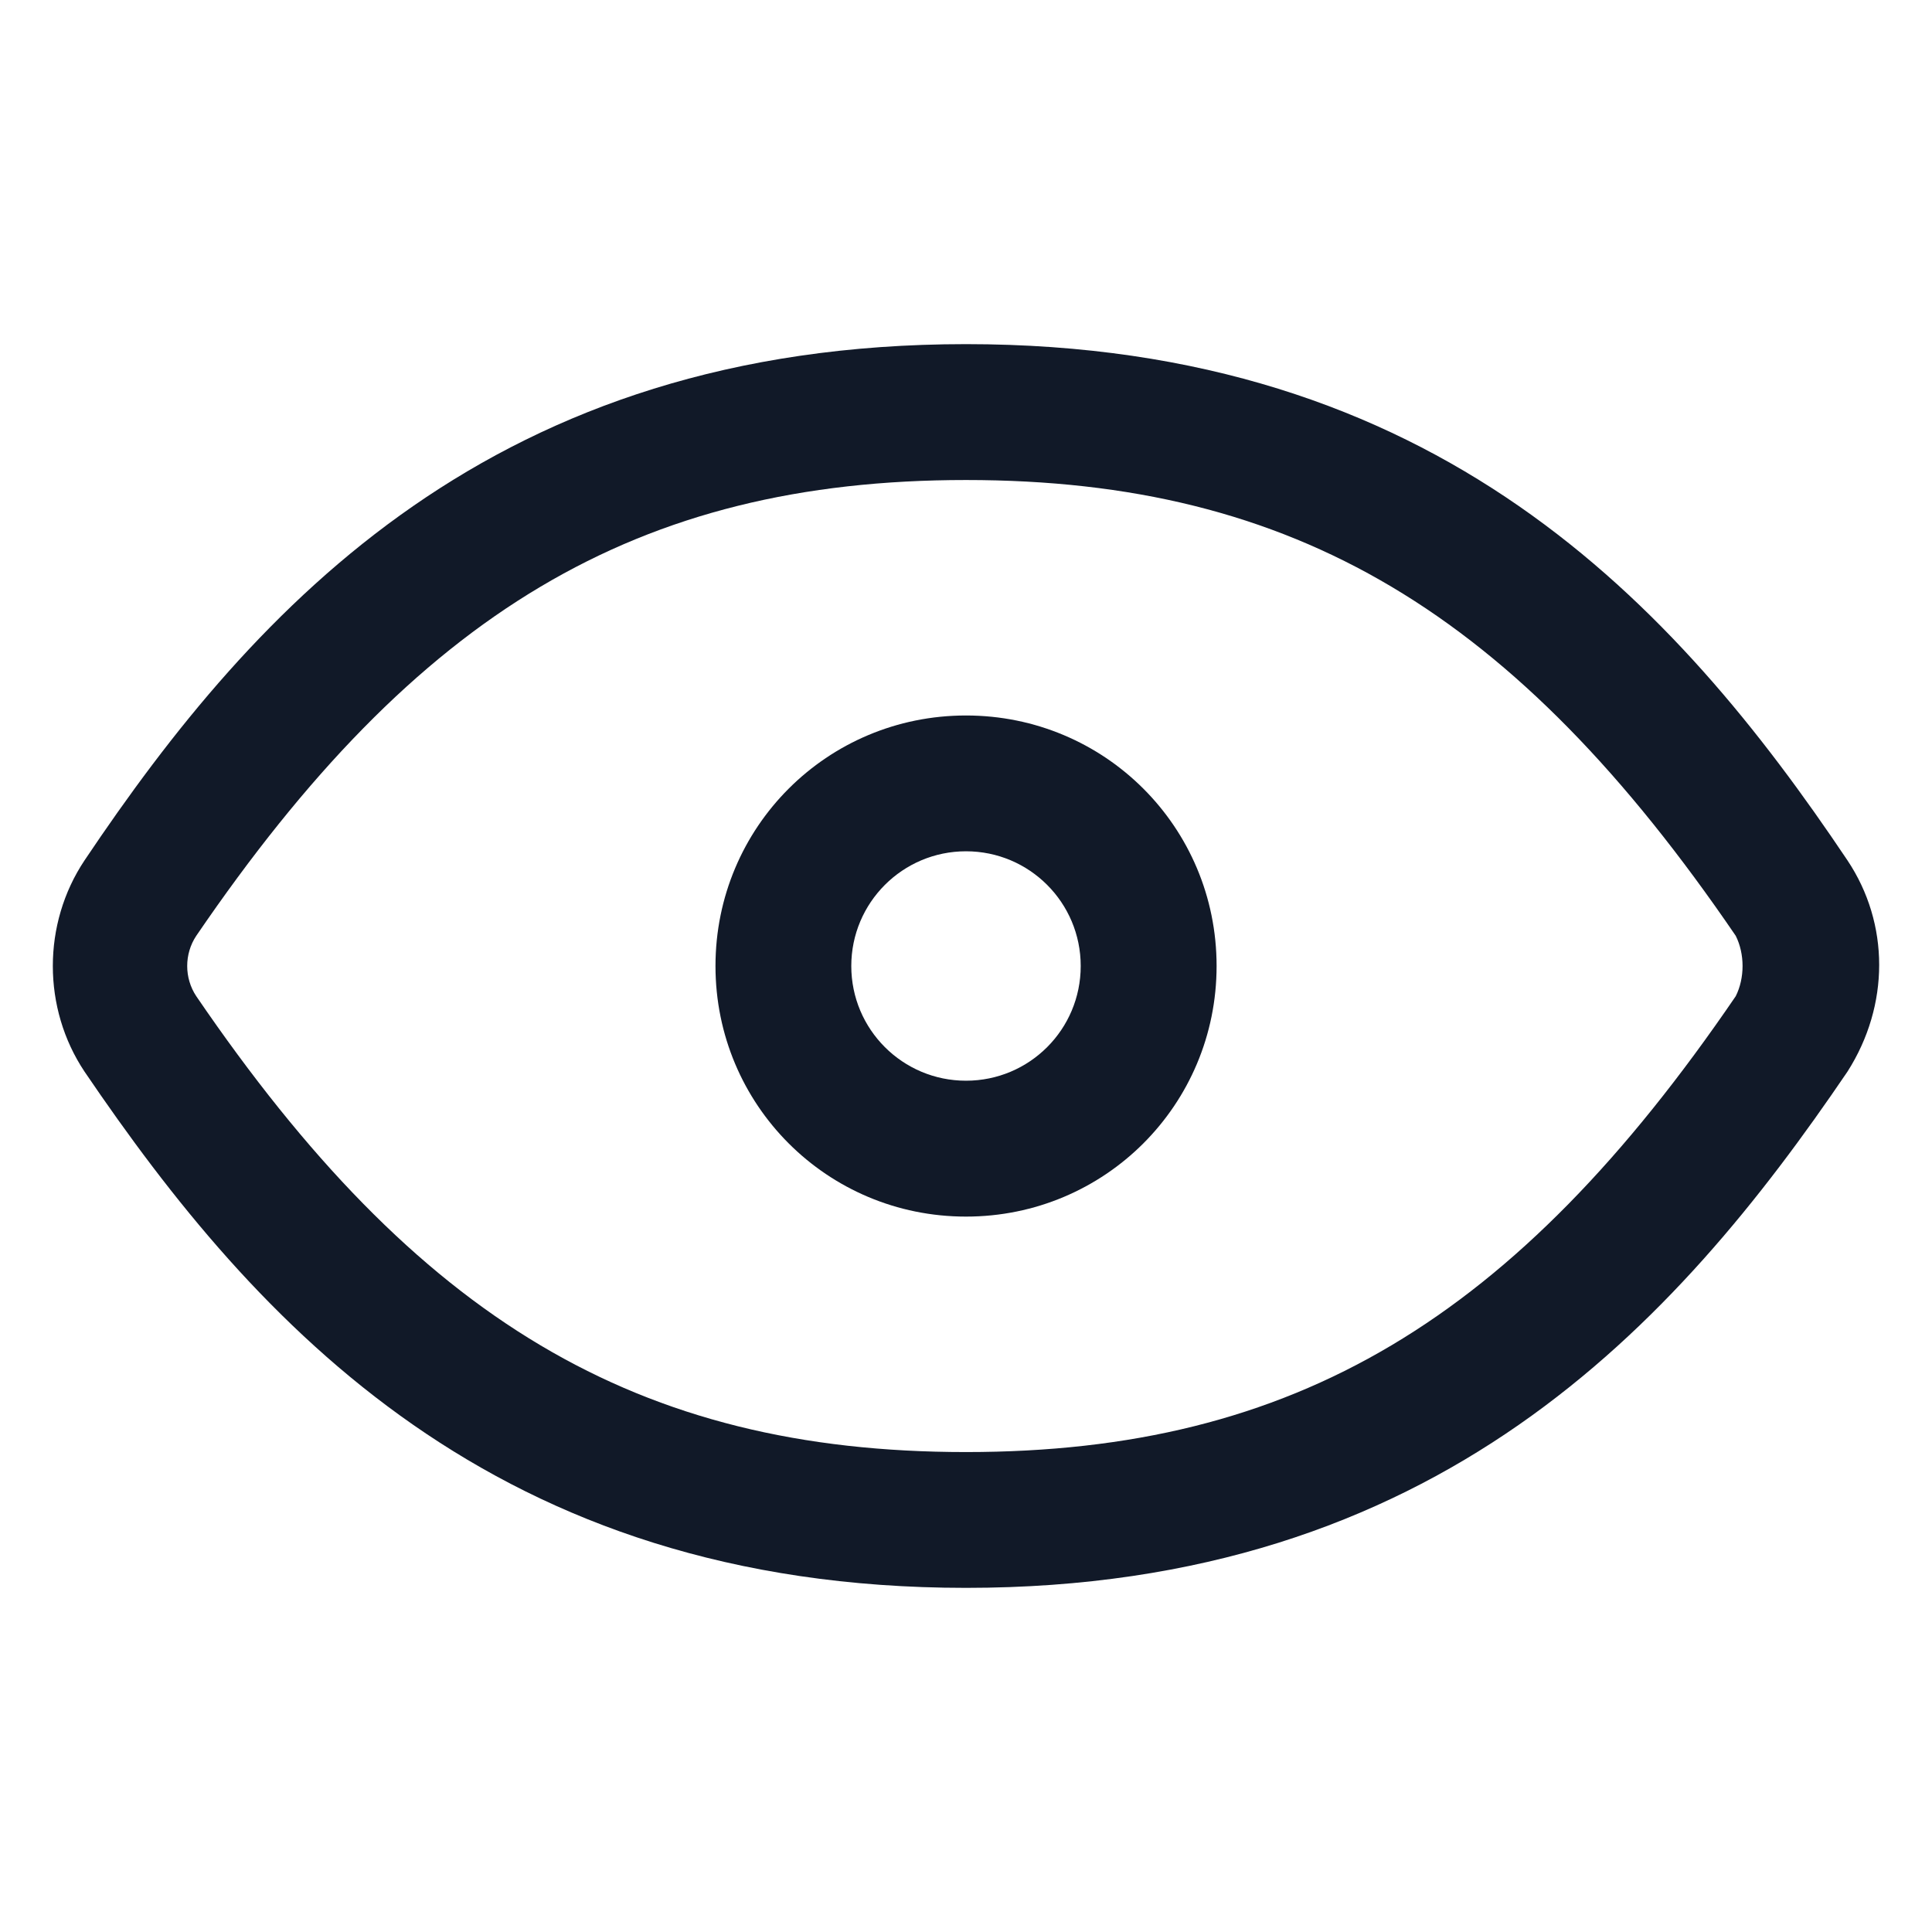 <svg width="24" height="24" viewBox="0 0 24 24" fill="none" xmlns="http://www.w3.org/2000/svg">
<path d="M12 8.888C10.275 8.888 8.888 10.275 8.888 12C8.888 13.725 10.275 15.113 12 15.113C13.725 15.113 15.113 13.725 15.113 12C15.113 10.275 13.725 8.888 12 8.888ZM12 13.425C11.213 13.425 10.575 12.788 10.575 12C10.575 11.213 11.213 10.575 12 10.575C12.788 10.575 13.425 11.213 13.425 12C13.425 12.788 12.788 13.425 12 13.425Z" fill="#111928"/>
<path d="M22.95 10.688C20.812 7.5 17.85 4.275 12 4.275C6.15 4.275 3.188 7.5 1.05 10.688C0.525 11.475 0.525 12.525 1.05 13.312C3.188 16.462 6.15 19.725 12 19.725C17.85 19.725 20.812 16.462 22.95 13.312C23.475 12.488 23.475 11.475 22.95 10.688ZM21.562 12.375C18.825 16.387 16.087 18.038 12 18.038C7.912 18.038 5.175 16.387 2.438 12.375C2.288 12.15 2.288 11.85 2.438 11.625C5.175 7.613 7.912 5.963 12 5.963C16.087 5.963 18.825 7.613 21.562 11.625C21.675 11.85 21.675 12.15 21.562 12.375Z" fill="#111928"/>
</svg>